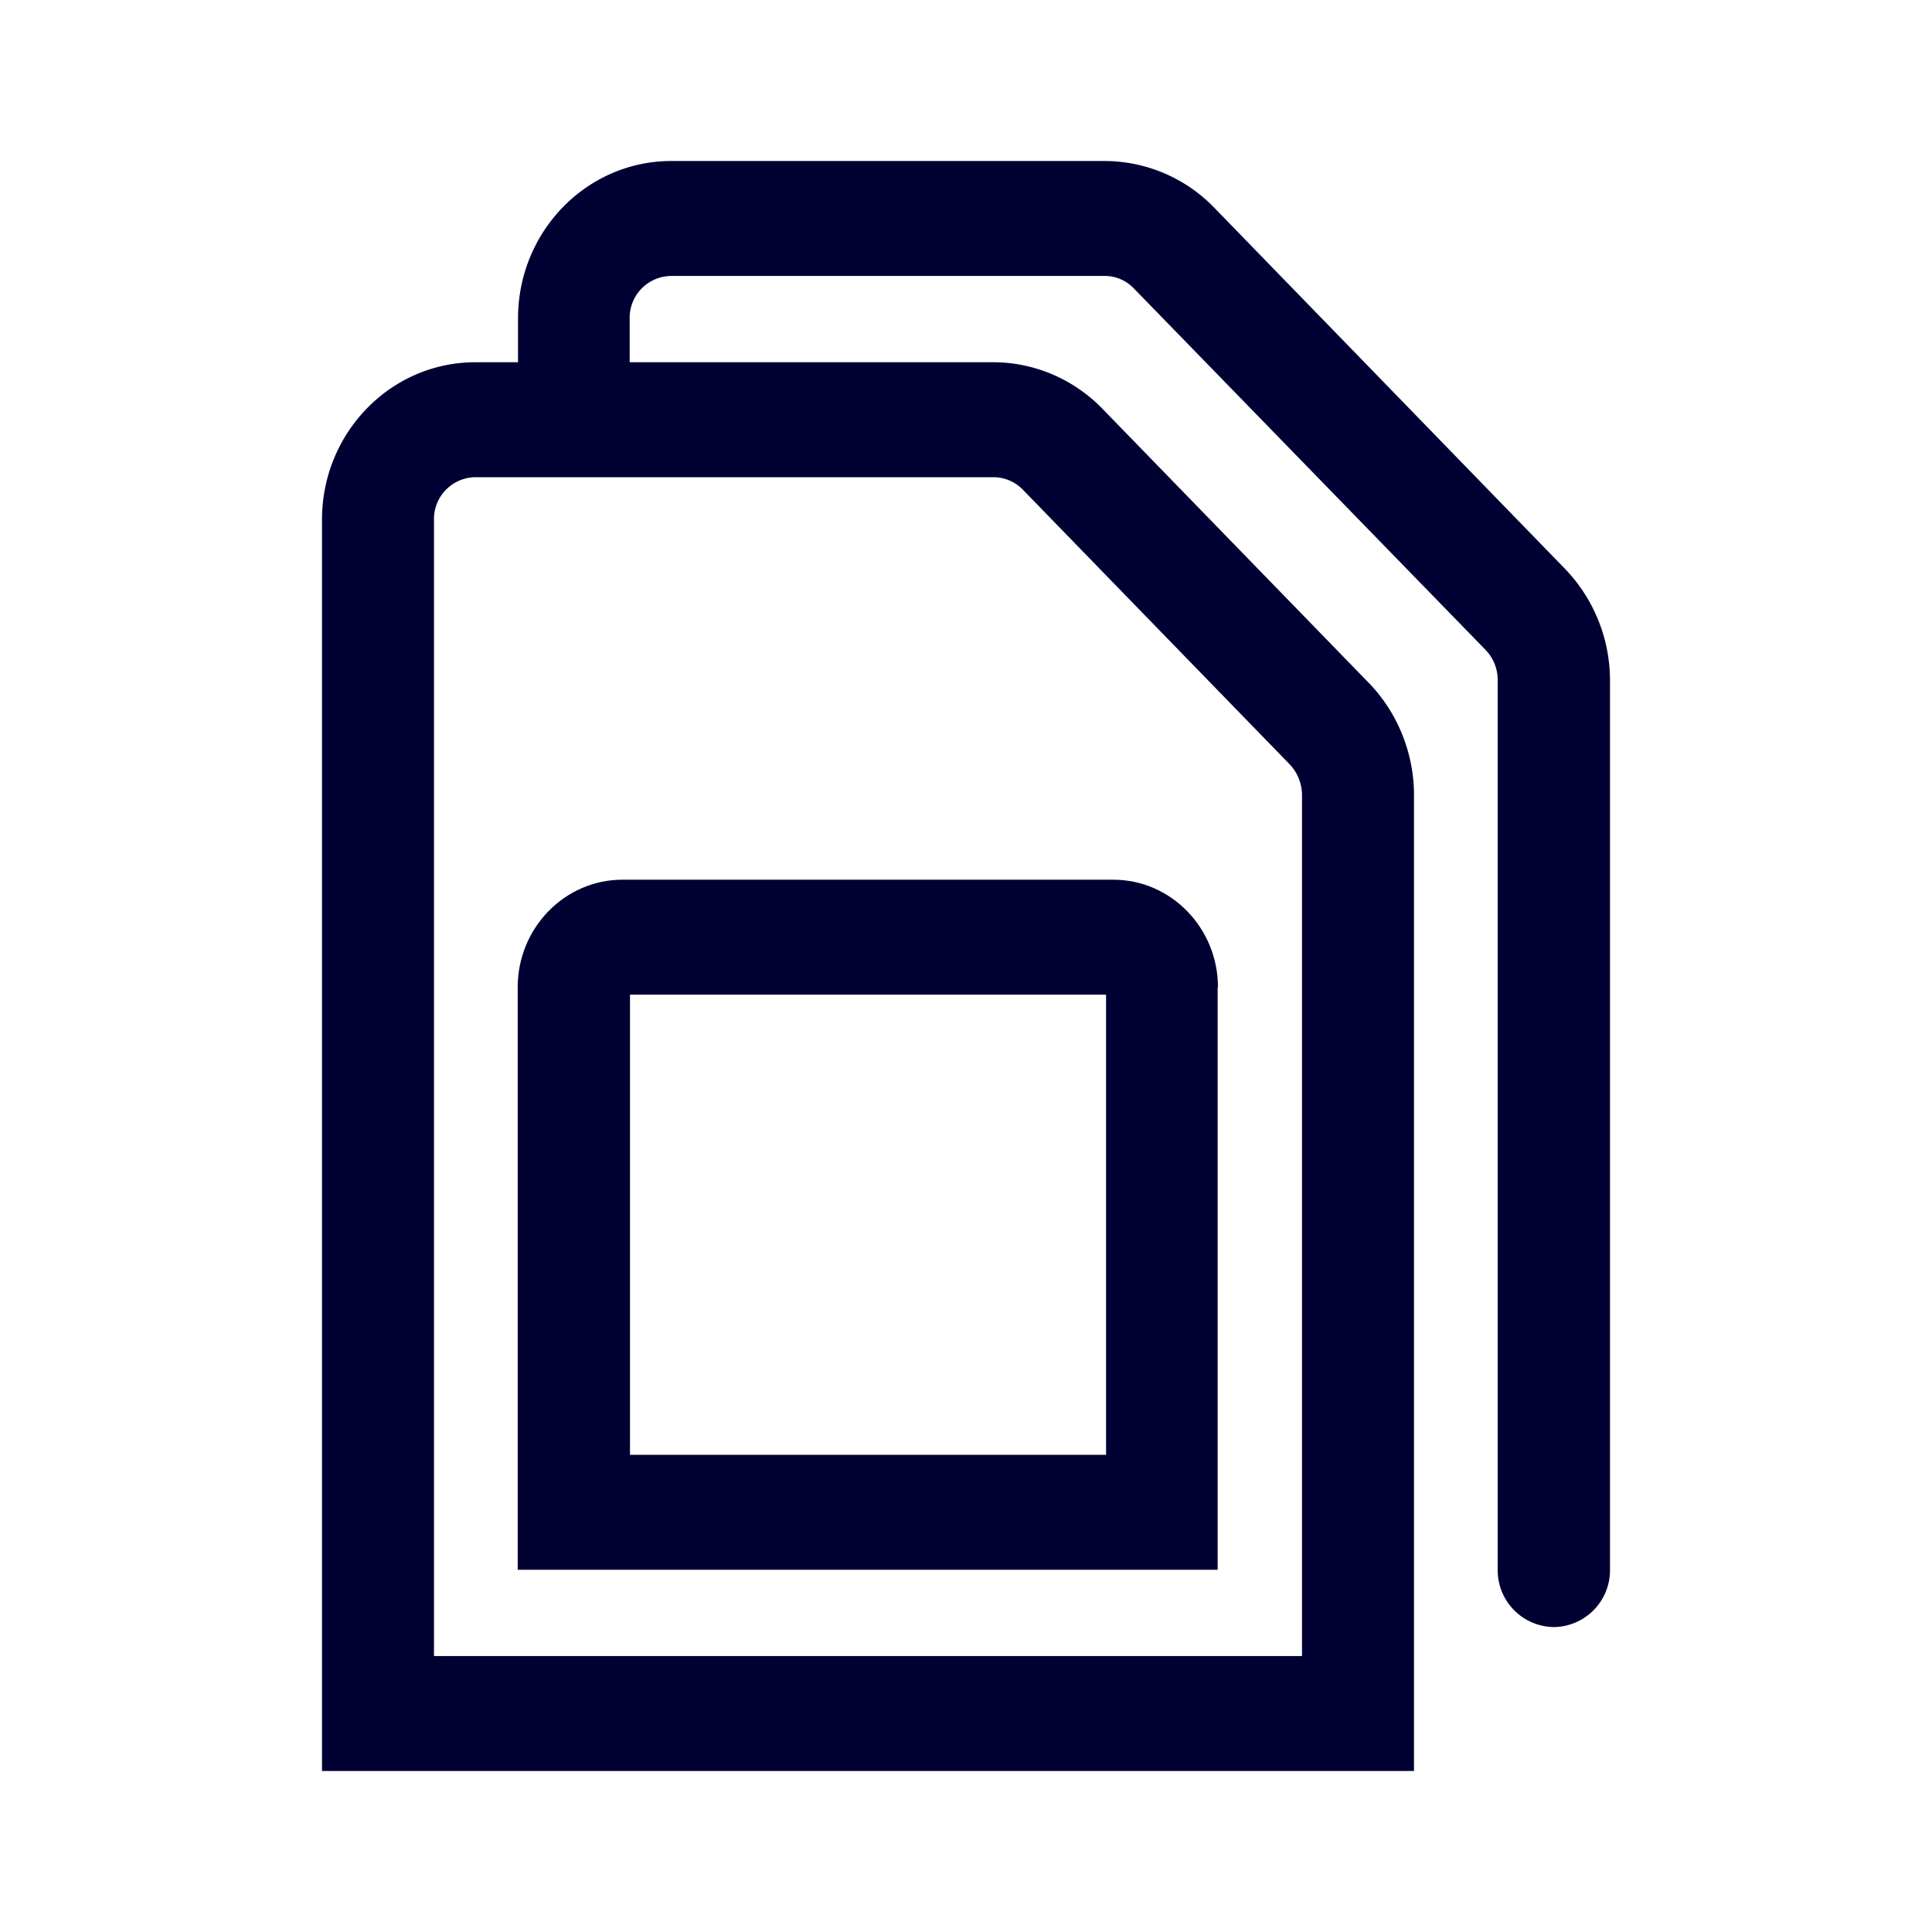 <svg xmlns="http://www.w3.org/2000/svg" width="24" height="24" fill="none"><path fill="#003" d="m15.076 2.572 4.363 4.492A2 2 0 0 1 20 8.448v11.048a.706.706 0 0 1-.697.716.706.706 0 0 1-.698-.716V8.444a.538.538 0 0 0-.152-.372l-4.367-4.488a.497.497 0 0 0-.362-.156H8.336a.52.52 0 0 0-.514.528V4.5h4.519c.502 0 .993.208 1.348.572l3.323 3.42c.35.364.553.868.553 1.38V22H4V6.456C4 5.376 4.853 4.5 5.905 4.5h.53v-.544C6.435 2.876 7.288 2 8.34 2h5.388a1.9 1.9 0 0 1 1.348.572m.946 6.924-3.315-3.412a.51.51 0 0 0-.362-.156h-6.44a.52.52 0 0 0-.514.528v14.116h10.783v-10.7a.558.558 0 0 0-.152-.376"/><path fill="#003" d="M13.83 10.928c.716 0 1.3.6 1.3 1.336h-.004V19.5H6.431v-7.236c0-.736.584-1.336 1.301-1.336zm-6.004 7.144h5.914v-5.716H7.826z"/></svg>